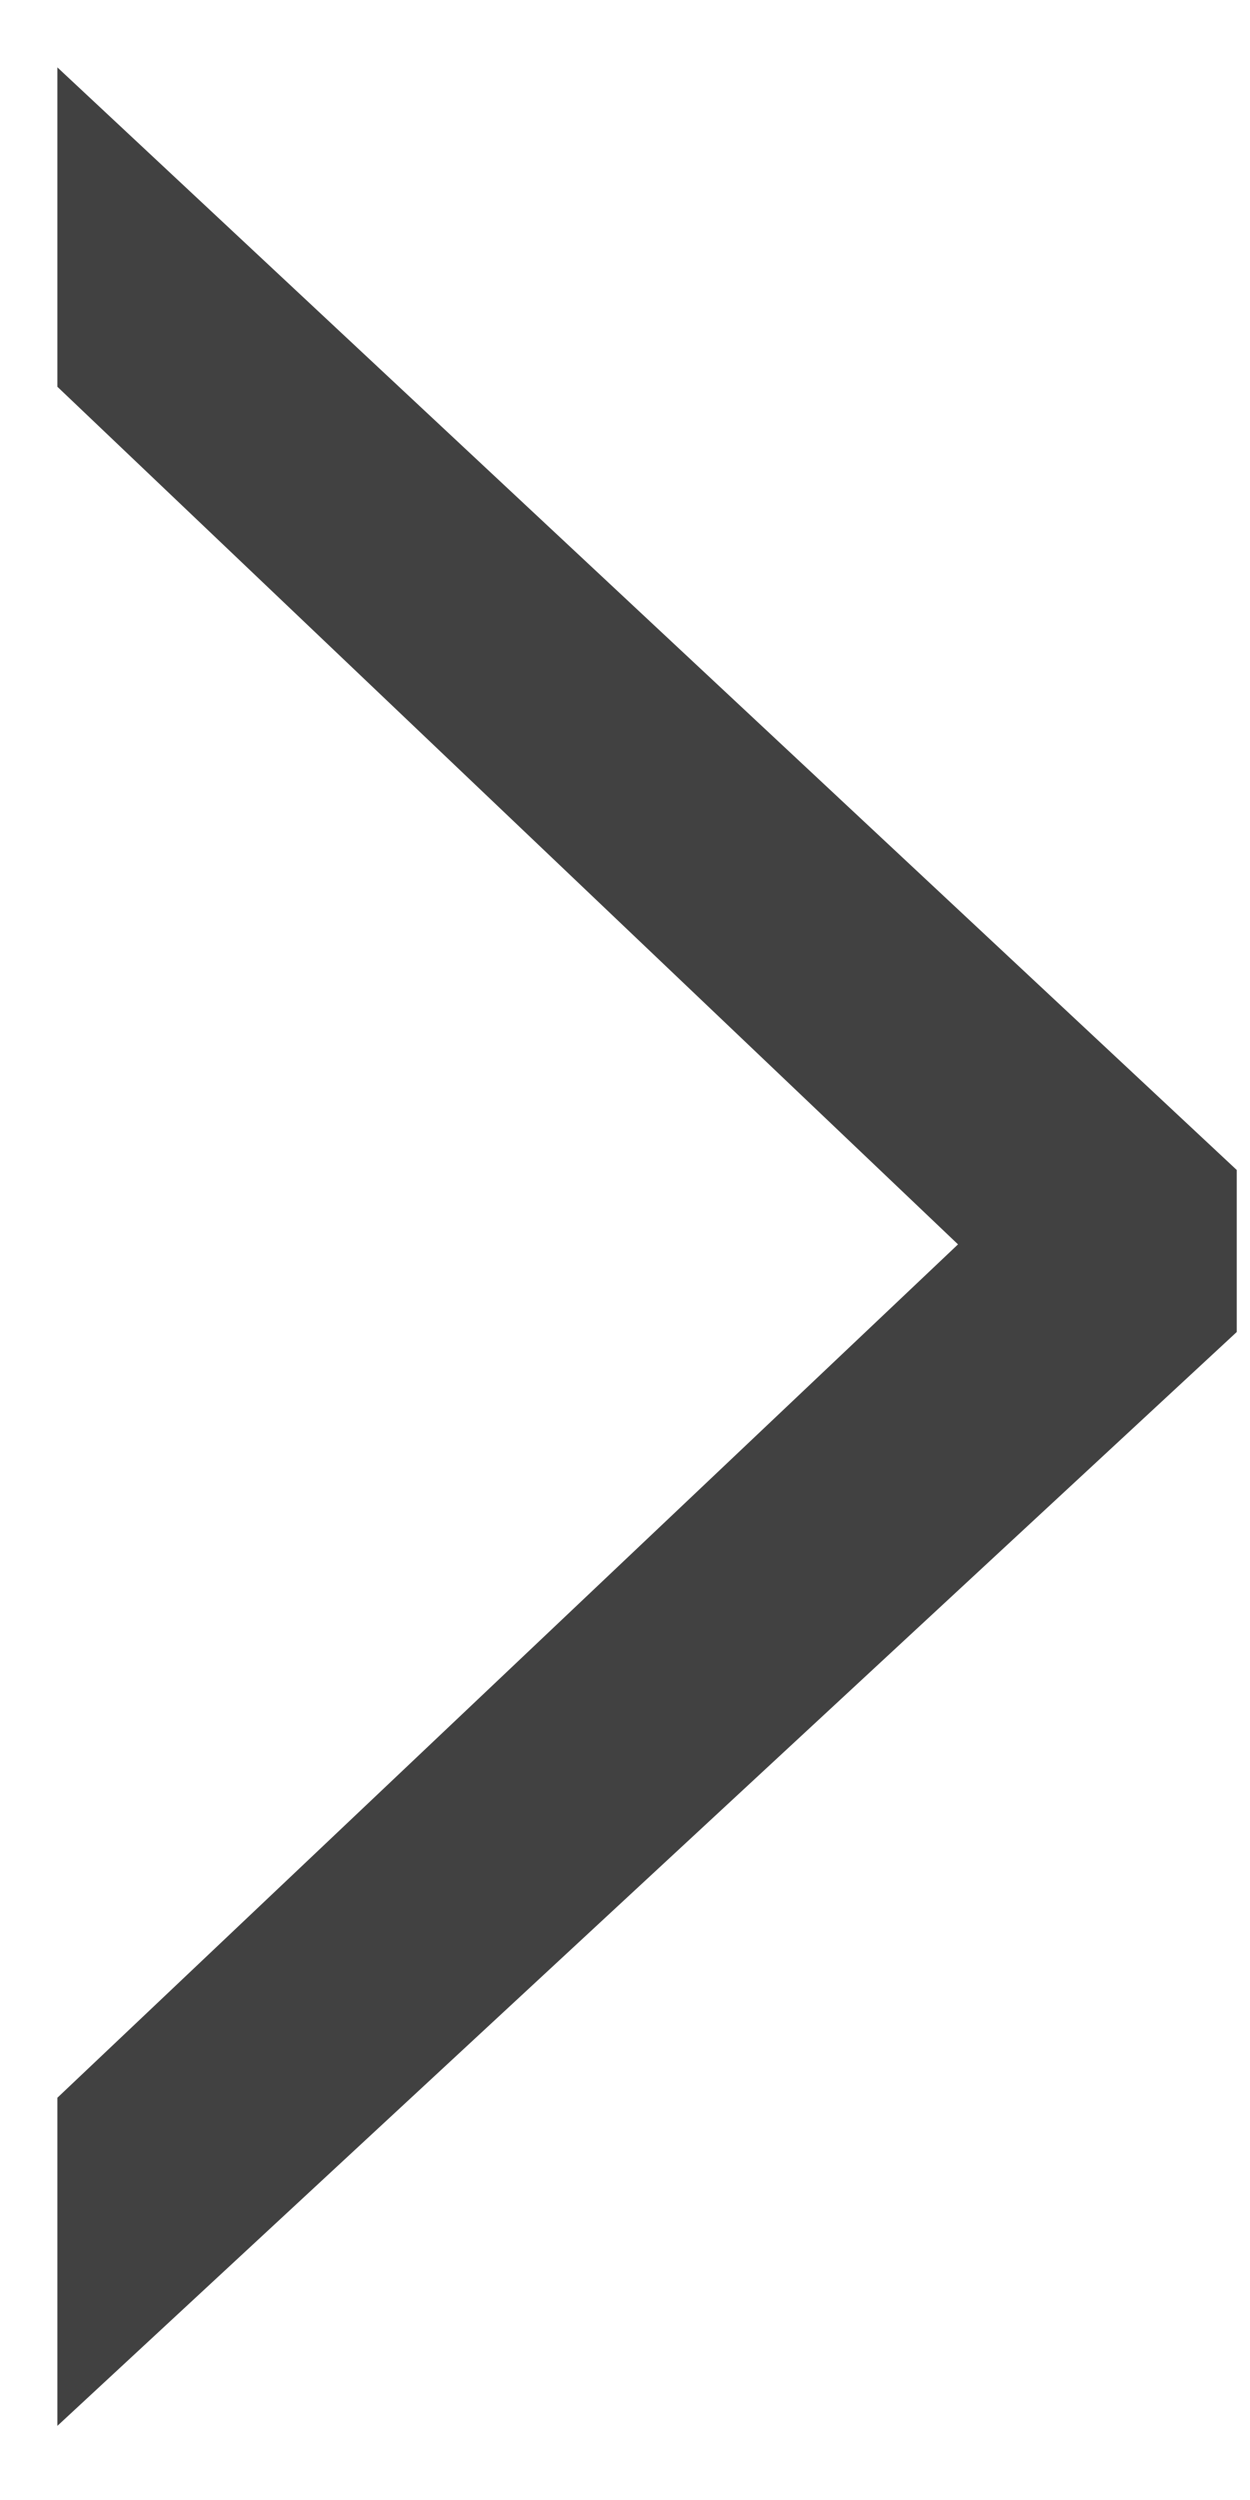 <svg width="10" height="20" viewBox="0 0 10 20" fill="none" xmlns="http://www.w3.org/2000/svg">
<path d="M9.894 10.656L0.459 19.407L0.459 16.782L7.664 9.955L0.459 3.094L0.459 0.539L9.894 9.36V10.656Z" fill="#414141"/>
</svg>
